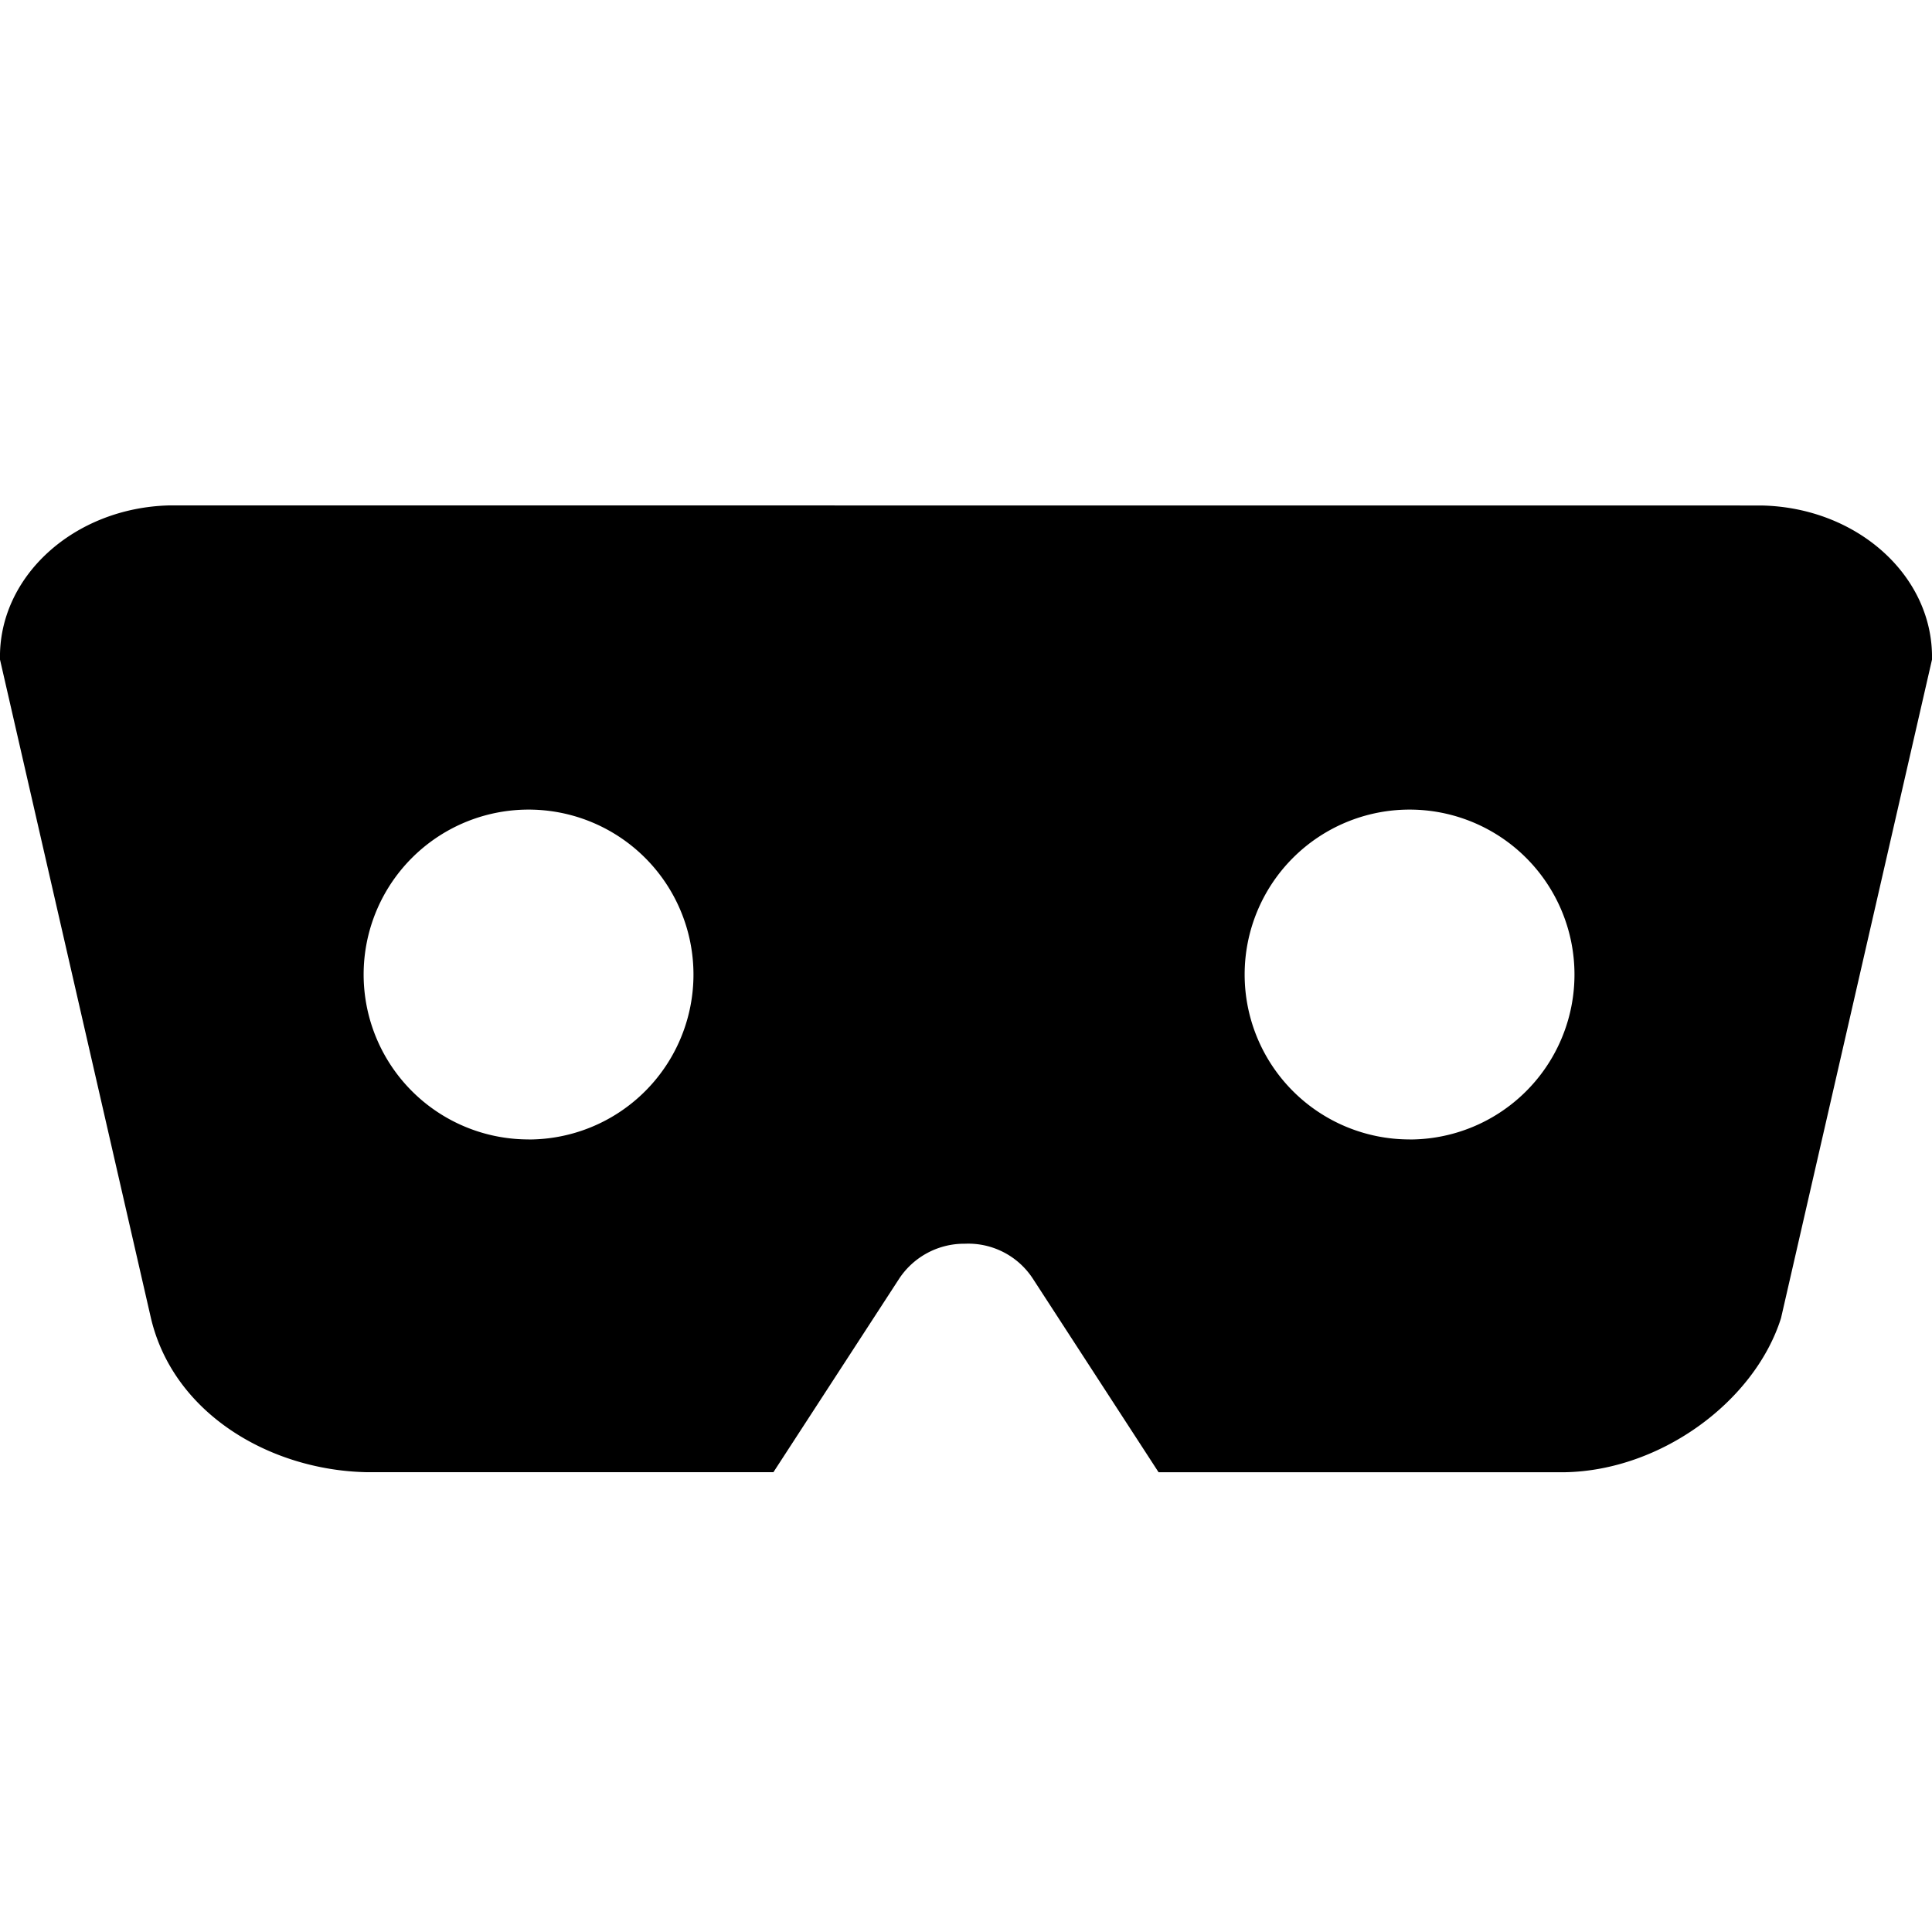 <svg xmlns="http://www.w3.org/2000/svg" viewBox="0 0 128 128"><title>vr-google</title><path d="M116.687,33.49l-105.45-.006C4.9,33.634-.12,38.2,0,43.7L10,87.329c1.5,6.347,7.9,10.058,14.232,10.206H51.242L59.583,84.7a5.161,5.161,0,0,1,4.352-2.3,5.108,5.108,0,0,1,4.485,2.3l8.338,12.839h26.927c6.363-.117,12.564-4.691,14.311-10.206L128,43.7C128.11,38.175,123.053,33.609,116.687,33.49Zm-81.67,42A10.926,10.926,0,1,1,45.944,64.567,10.926,10.926,0,0,1,35.017,75.494Zm58.37,0a10.926,10.926,0,1,1,10.926-10.926A10.926,10.926,0,0,1,93.387,75.494Z"/></svg>